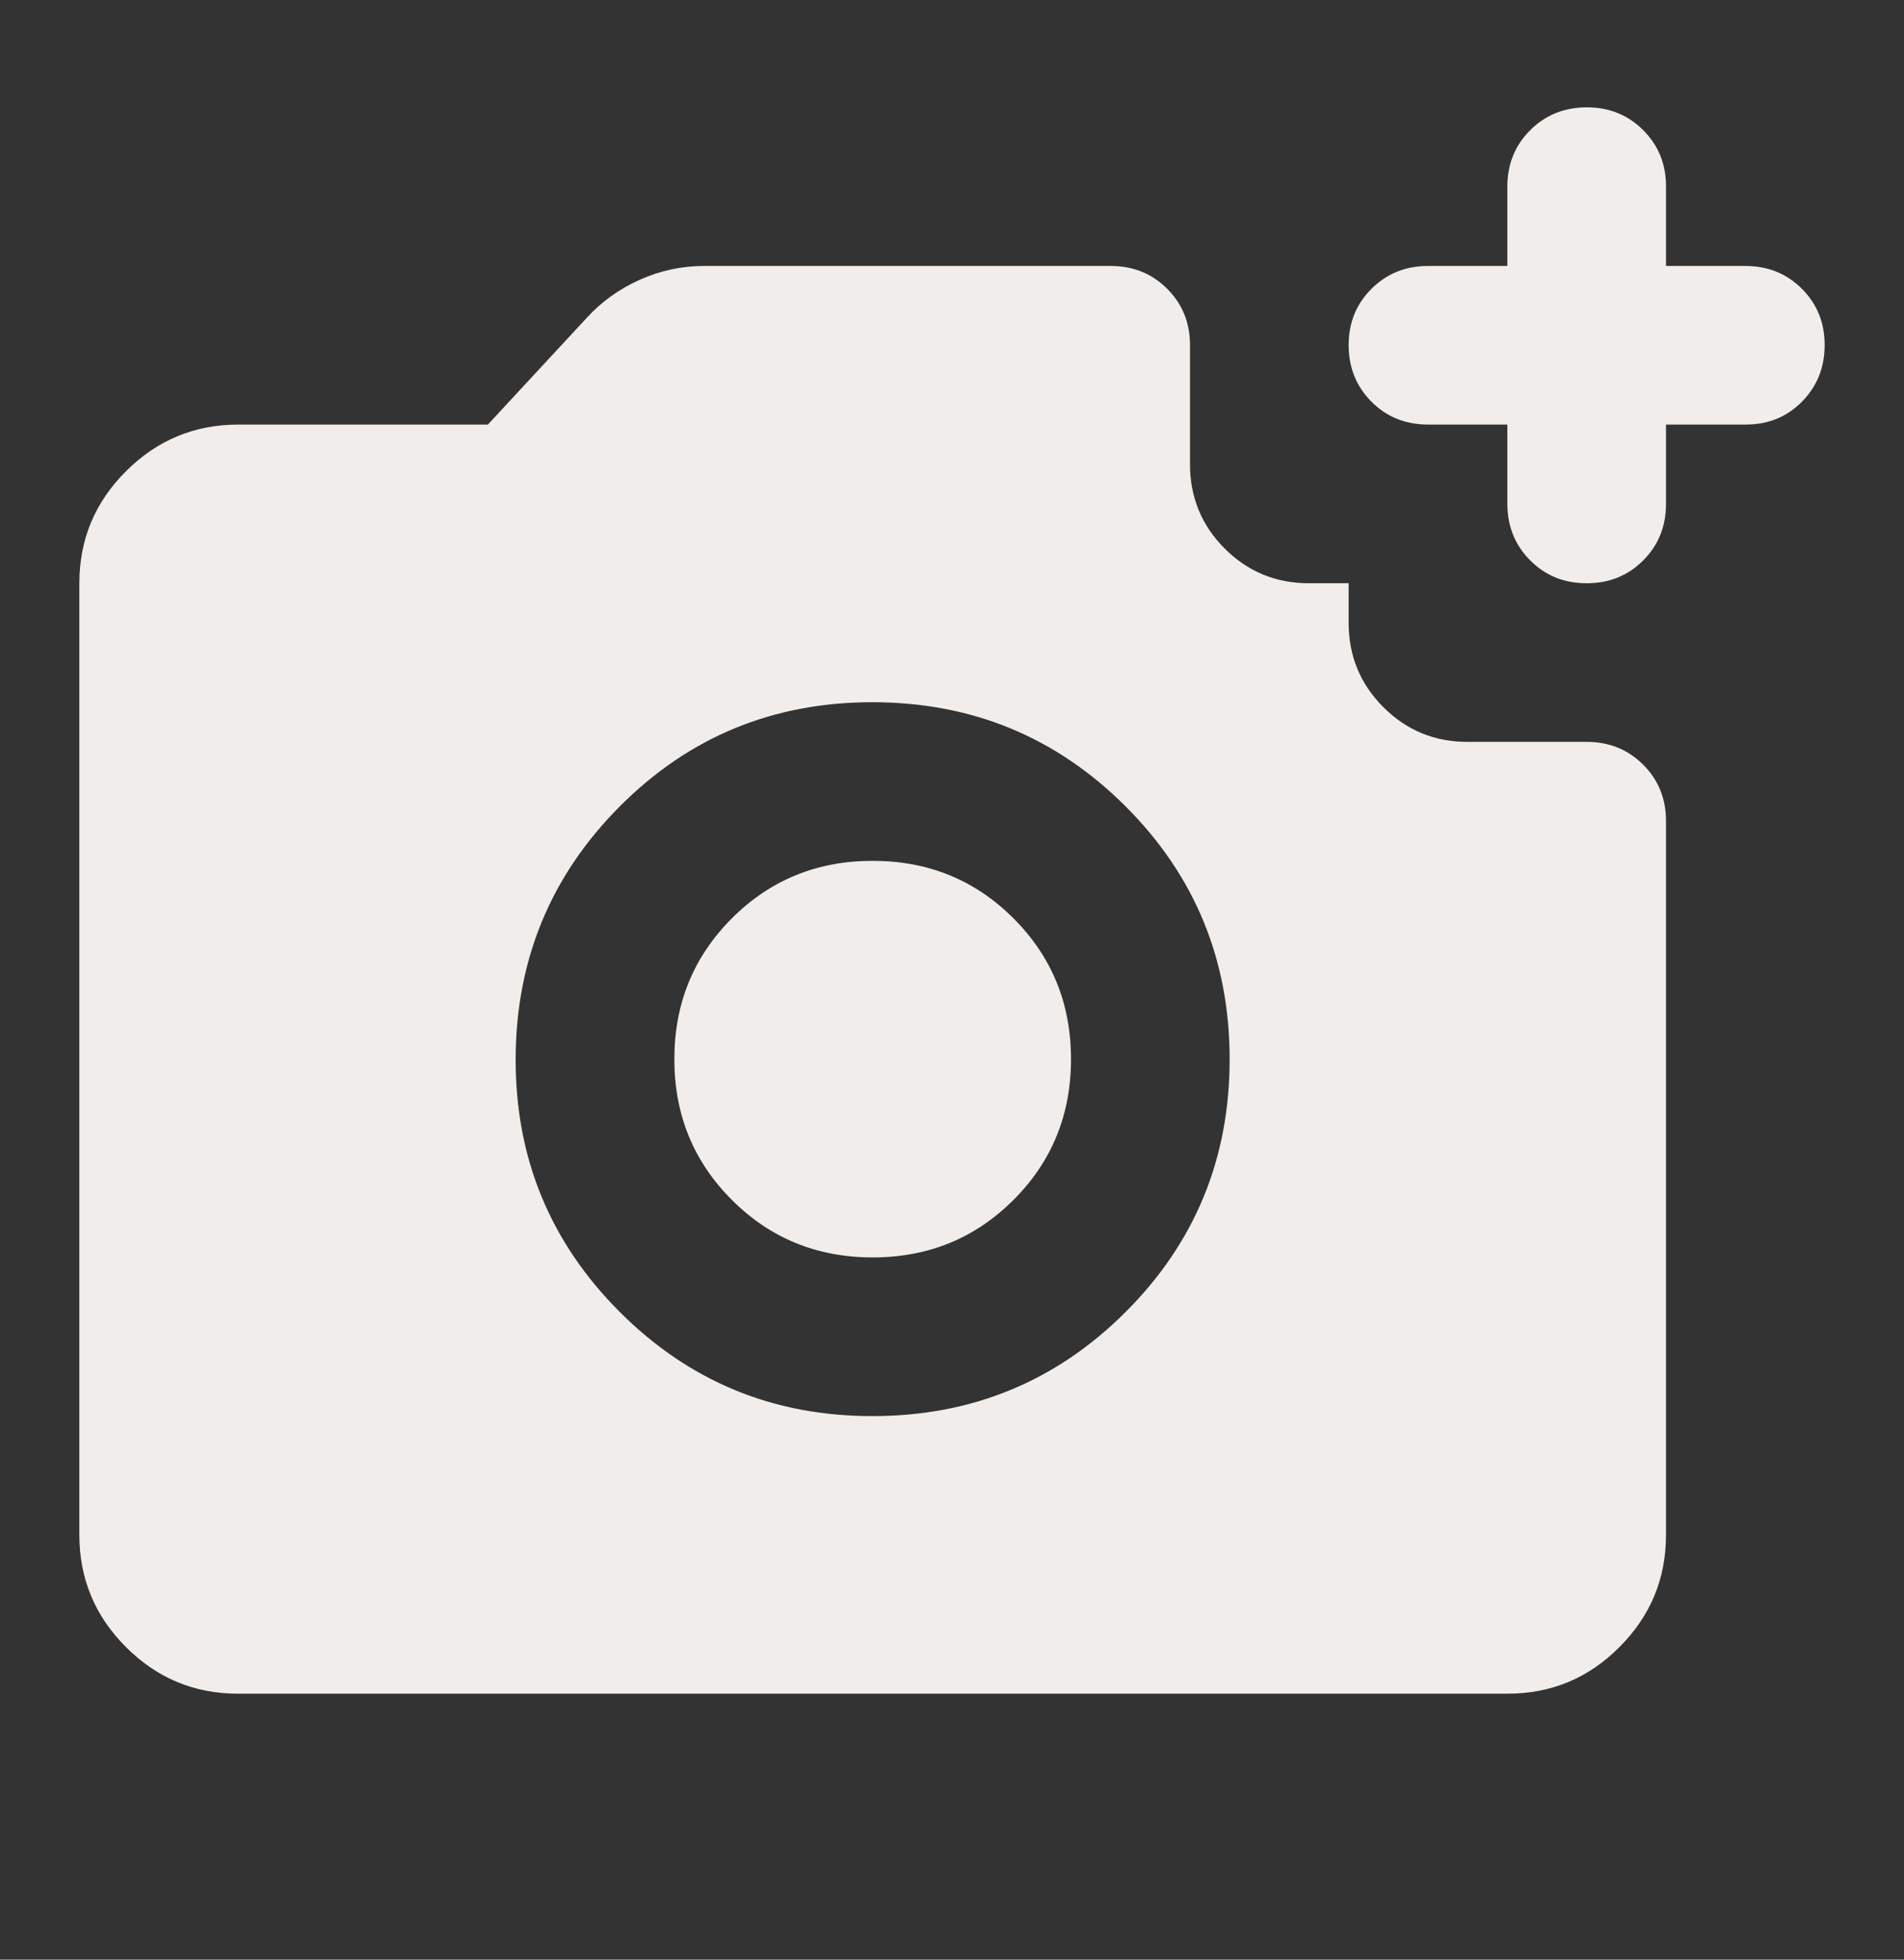 <svg width="34" height="35" viewBox="0 0 34 35" fill="none" xmlns="http://www.w3.org/2000/svg">
<rect x="0" y="0" width="34" height="35" fill="#333333" stroke="none"/>
<g id="material-symbols:add-a-photo-rounded">
<path id="Vector" d="M28.333 10.417C27.932 10.417 27.596 10.281 27.325 10.009C27.054 9.737 26.918 9.4 26.917 9V7.583H25.5C25.099 7.583 24.762 7.447 24.491 7.175C24.22 6.903 24.084 6.567 24.083 6.167C24.082 5.766 24.218 5.43 24.491 5.158C24.764 4.886 25.1 4.75 25.5 4.75H26.917V3.333C26.917 2.932 27.053 2.596 27.325 2.325C27.597 2.054 27.933 1.918 28.333 1.917C28.734 1.916 29.07 2.052 29.343 2.325C29.616 2.598 29.752 2.934 29.75 3.333V4.75H31.167C31.568 4.75 31.905 4.886 32.177 5.158C32.449 5.43 32.584 5.766 32.583 6.167C32.582 6.567 32.446 6.904 32.175 7.177C31.904 7.45 31.568 7.585 31.167 7.583H29.75V9C29.75 9.401 29.614 9.738 29.342 10.01C29.07 10.282 28.734 10.418 28.333 10.417ZM15.583 25.292C17.354 25.292 18.86 24.672 20.1 23.433C21.34 22.194 21.959 20.688 21.958 18.917C21.957 17.145 21.338 15.64 20.1 14.402C18.861 13.164 17.356 12.543 15.583 12.542C13.811 12.54 12.306 13.16 11.068 14.402C9.831 15.644 9.211 17.149 9.208 18.917C9.205 20.685 9.825 22.19 11.068 23.433C12.311 24.676 13.816 25.295 15.583 25.292ZM15.583 22.458C14.592 22.458 13.753 22.116 13.069 21.431C12.384 20.747 12.042 19.908 12.042 18.917C12.042 17.925 12.384 17.087 13.069 16.402C13.753 15.717 14.592 15.375 15.583 15.375C16.575 15.375 17.413 15.717 18.098 16.402C18.783 17.087 19.125 17.925 19.125 18.917C19.125 19.908 18.783 20.747 18.098 21.431C17.413 22.116 16.575 22.458 15.583 22.458ZM4.25 30.25C3.471 30.25 2.804 29.973 2.25 29.418C1.695 28.864 1.418 28.197 1.417 27.417V10.417C1.417 9.637 1.694 8.971 2.25 8.416C2.805 7.862 3.472 7.584 4.25 7.583H8.712L10.483 5.671C10.743 5.387 11.056 5.163 11.422 4.998C11.789 4.833 12.172 4.75 12.573 4.75H19.833C20.235 4.75 20.571 4.886 20.843 5.158C21.115 5.43 21.251 5.766 21.25 6.167V8.292C21.25 8.882 21.457 9.384 21.87 9.798C22.284 10.211 22.786 10.418 23.375 10.417H24.083V11.125C24.083 11.715 24.29 12.217 24.704 12.631C25.117 13.045 25.619 13.251 26.208 13.25H28.333C28.735 13.25 29.071 13.386 29.343 13.658C29.615 13.93 29.751 14.266 29.75 14.667V27.417C29.75 28.196 29.473 28.863 28.918 29.418C28.364 29.974 27.697 30.251 26.917 30.25H4.25Z" fill="#F1EDEB"/>
</g>
</svg>
